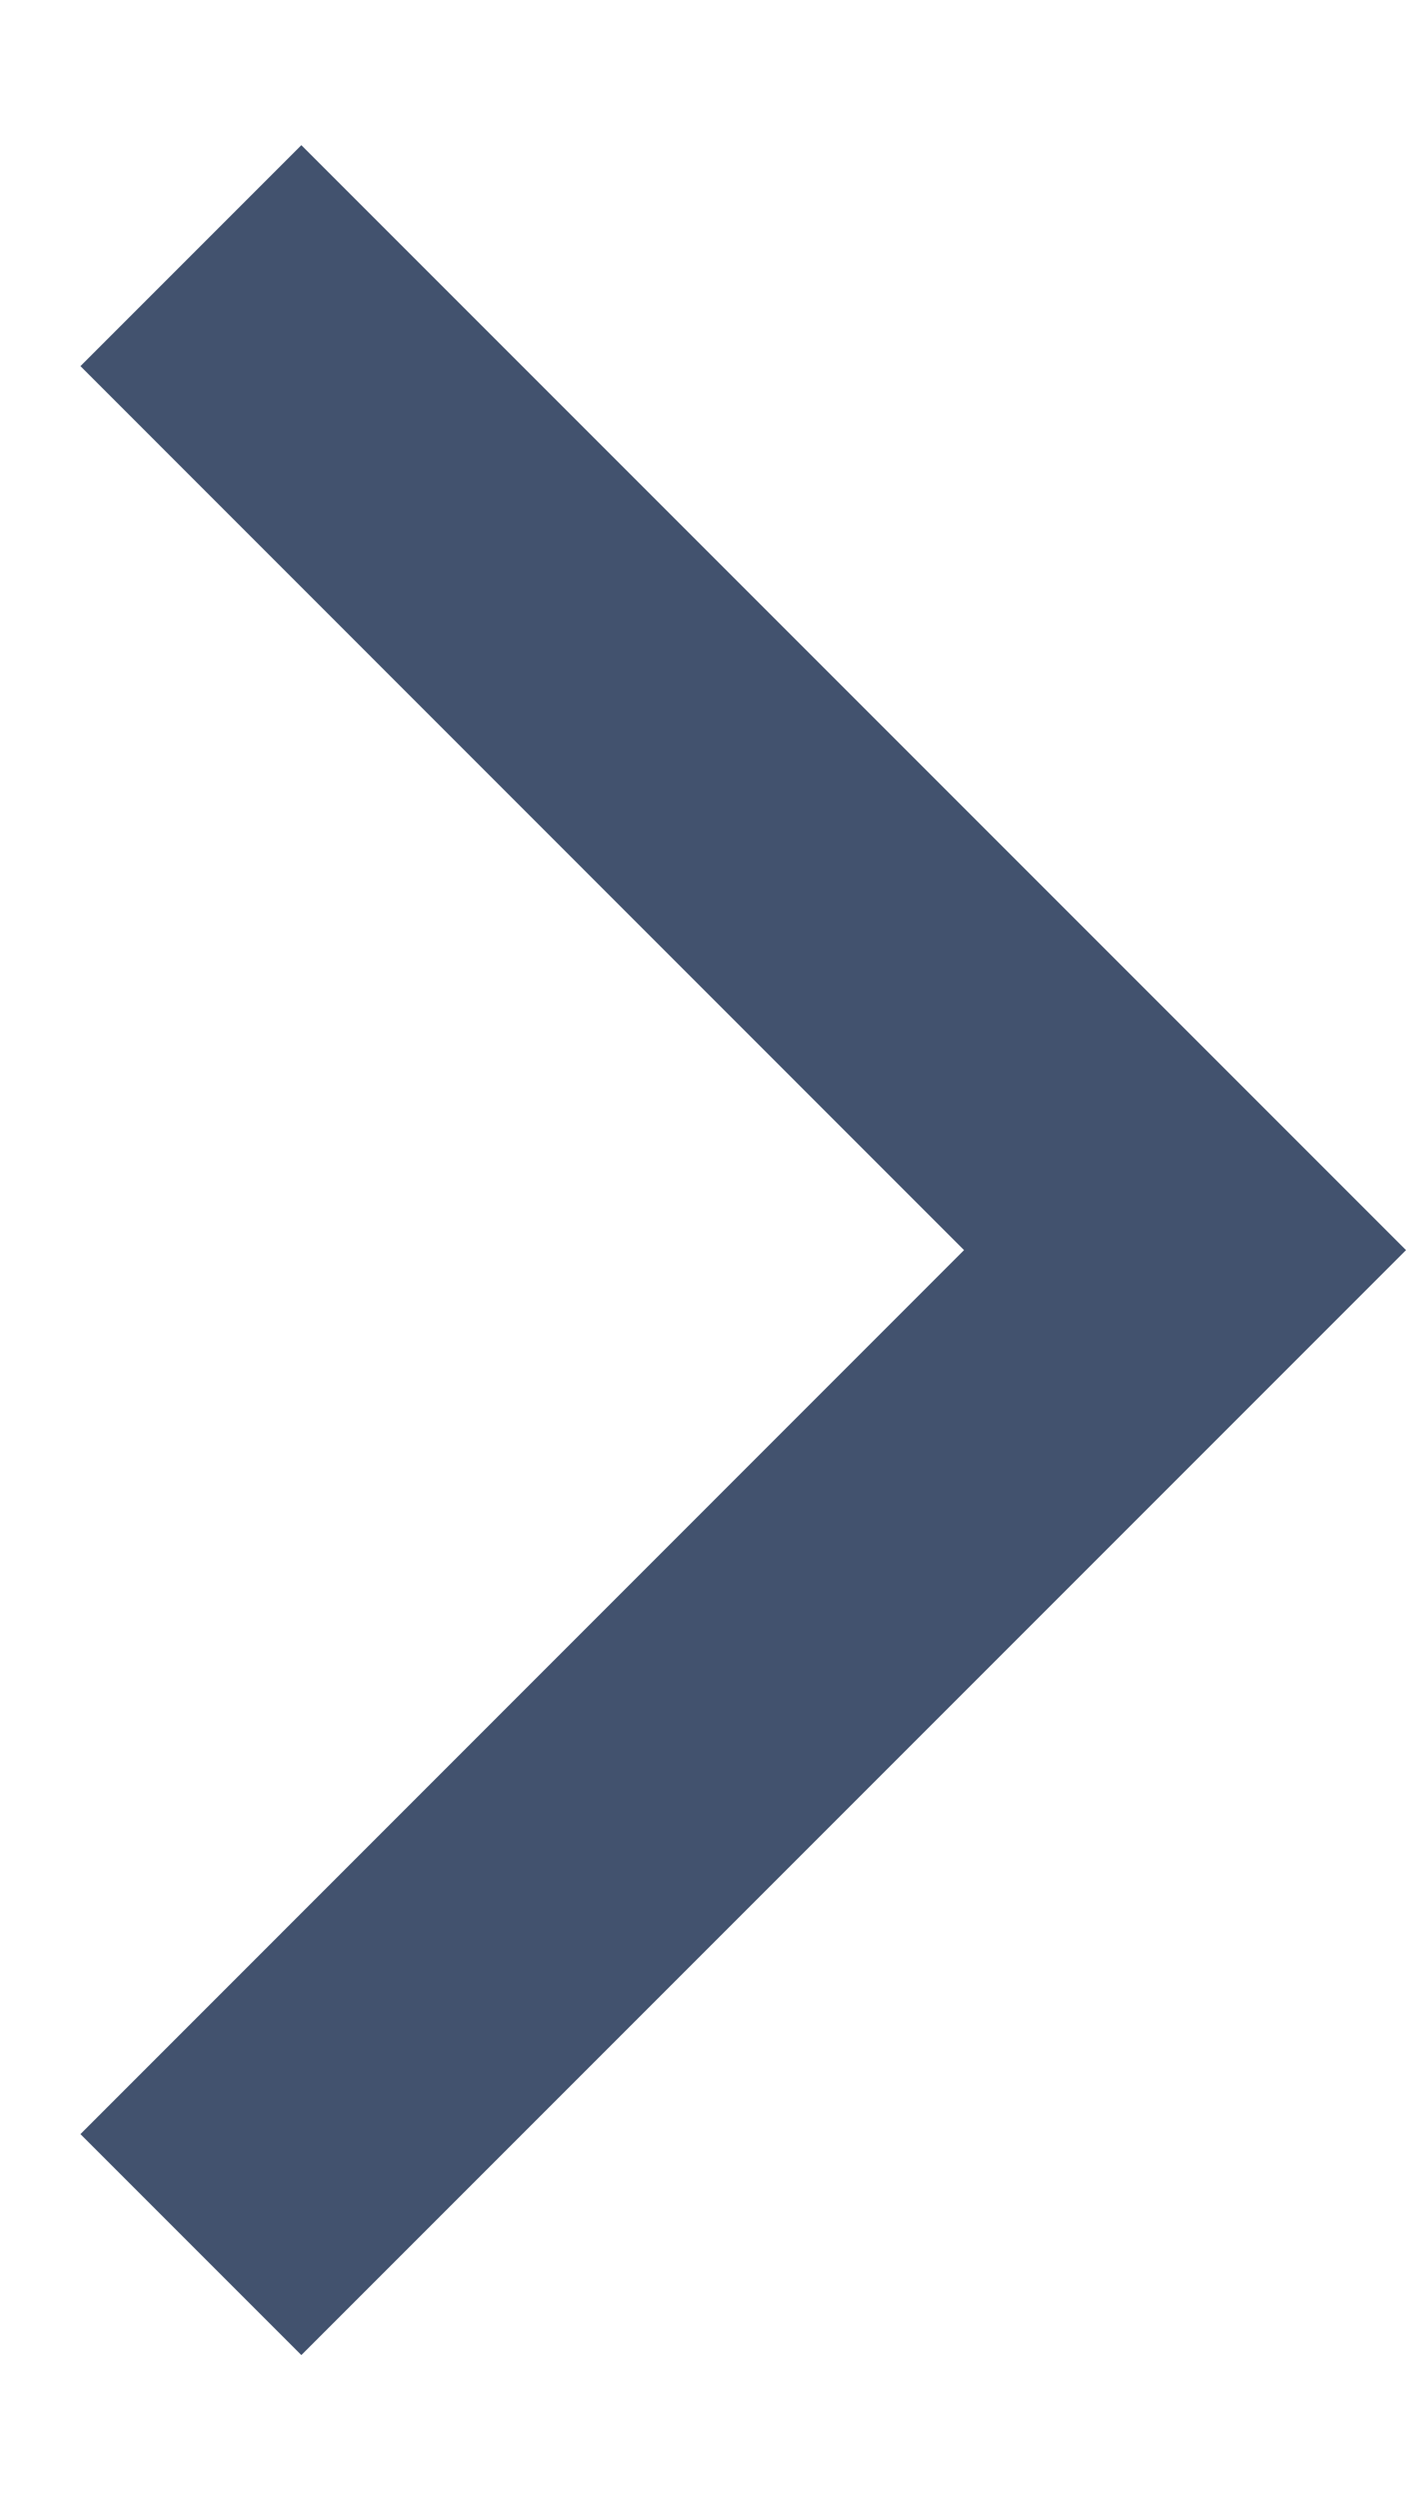 <svg width="9" height="16" viewBox="0 0 9 16" fill="none" xmlns="http://www.w3.org/2000/svg">
<path d="M0.515 2.343L1.929 0.929L9 8L1.929 15.071L0.515 13.657L6.171 8L0.515 2.343Z" fill="#42526E"/>
</svg>
